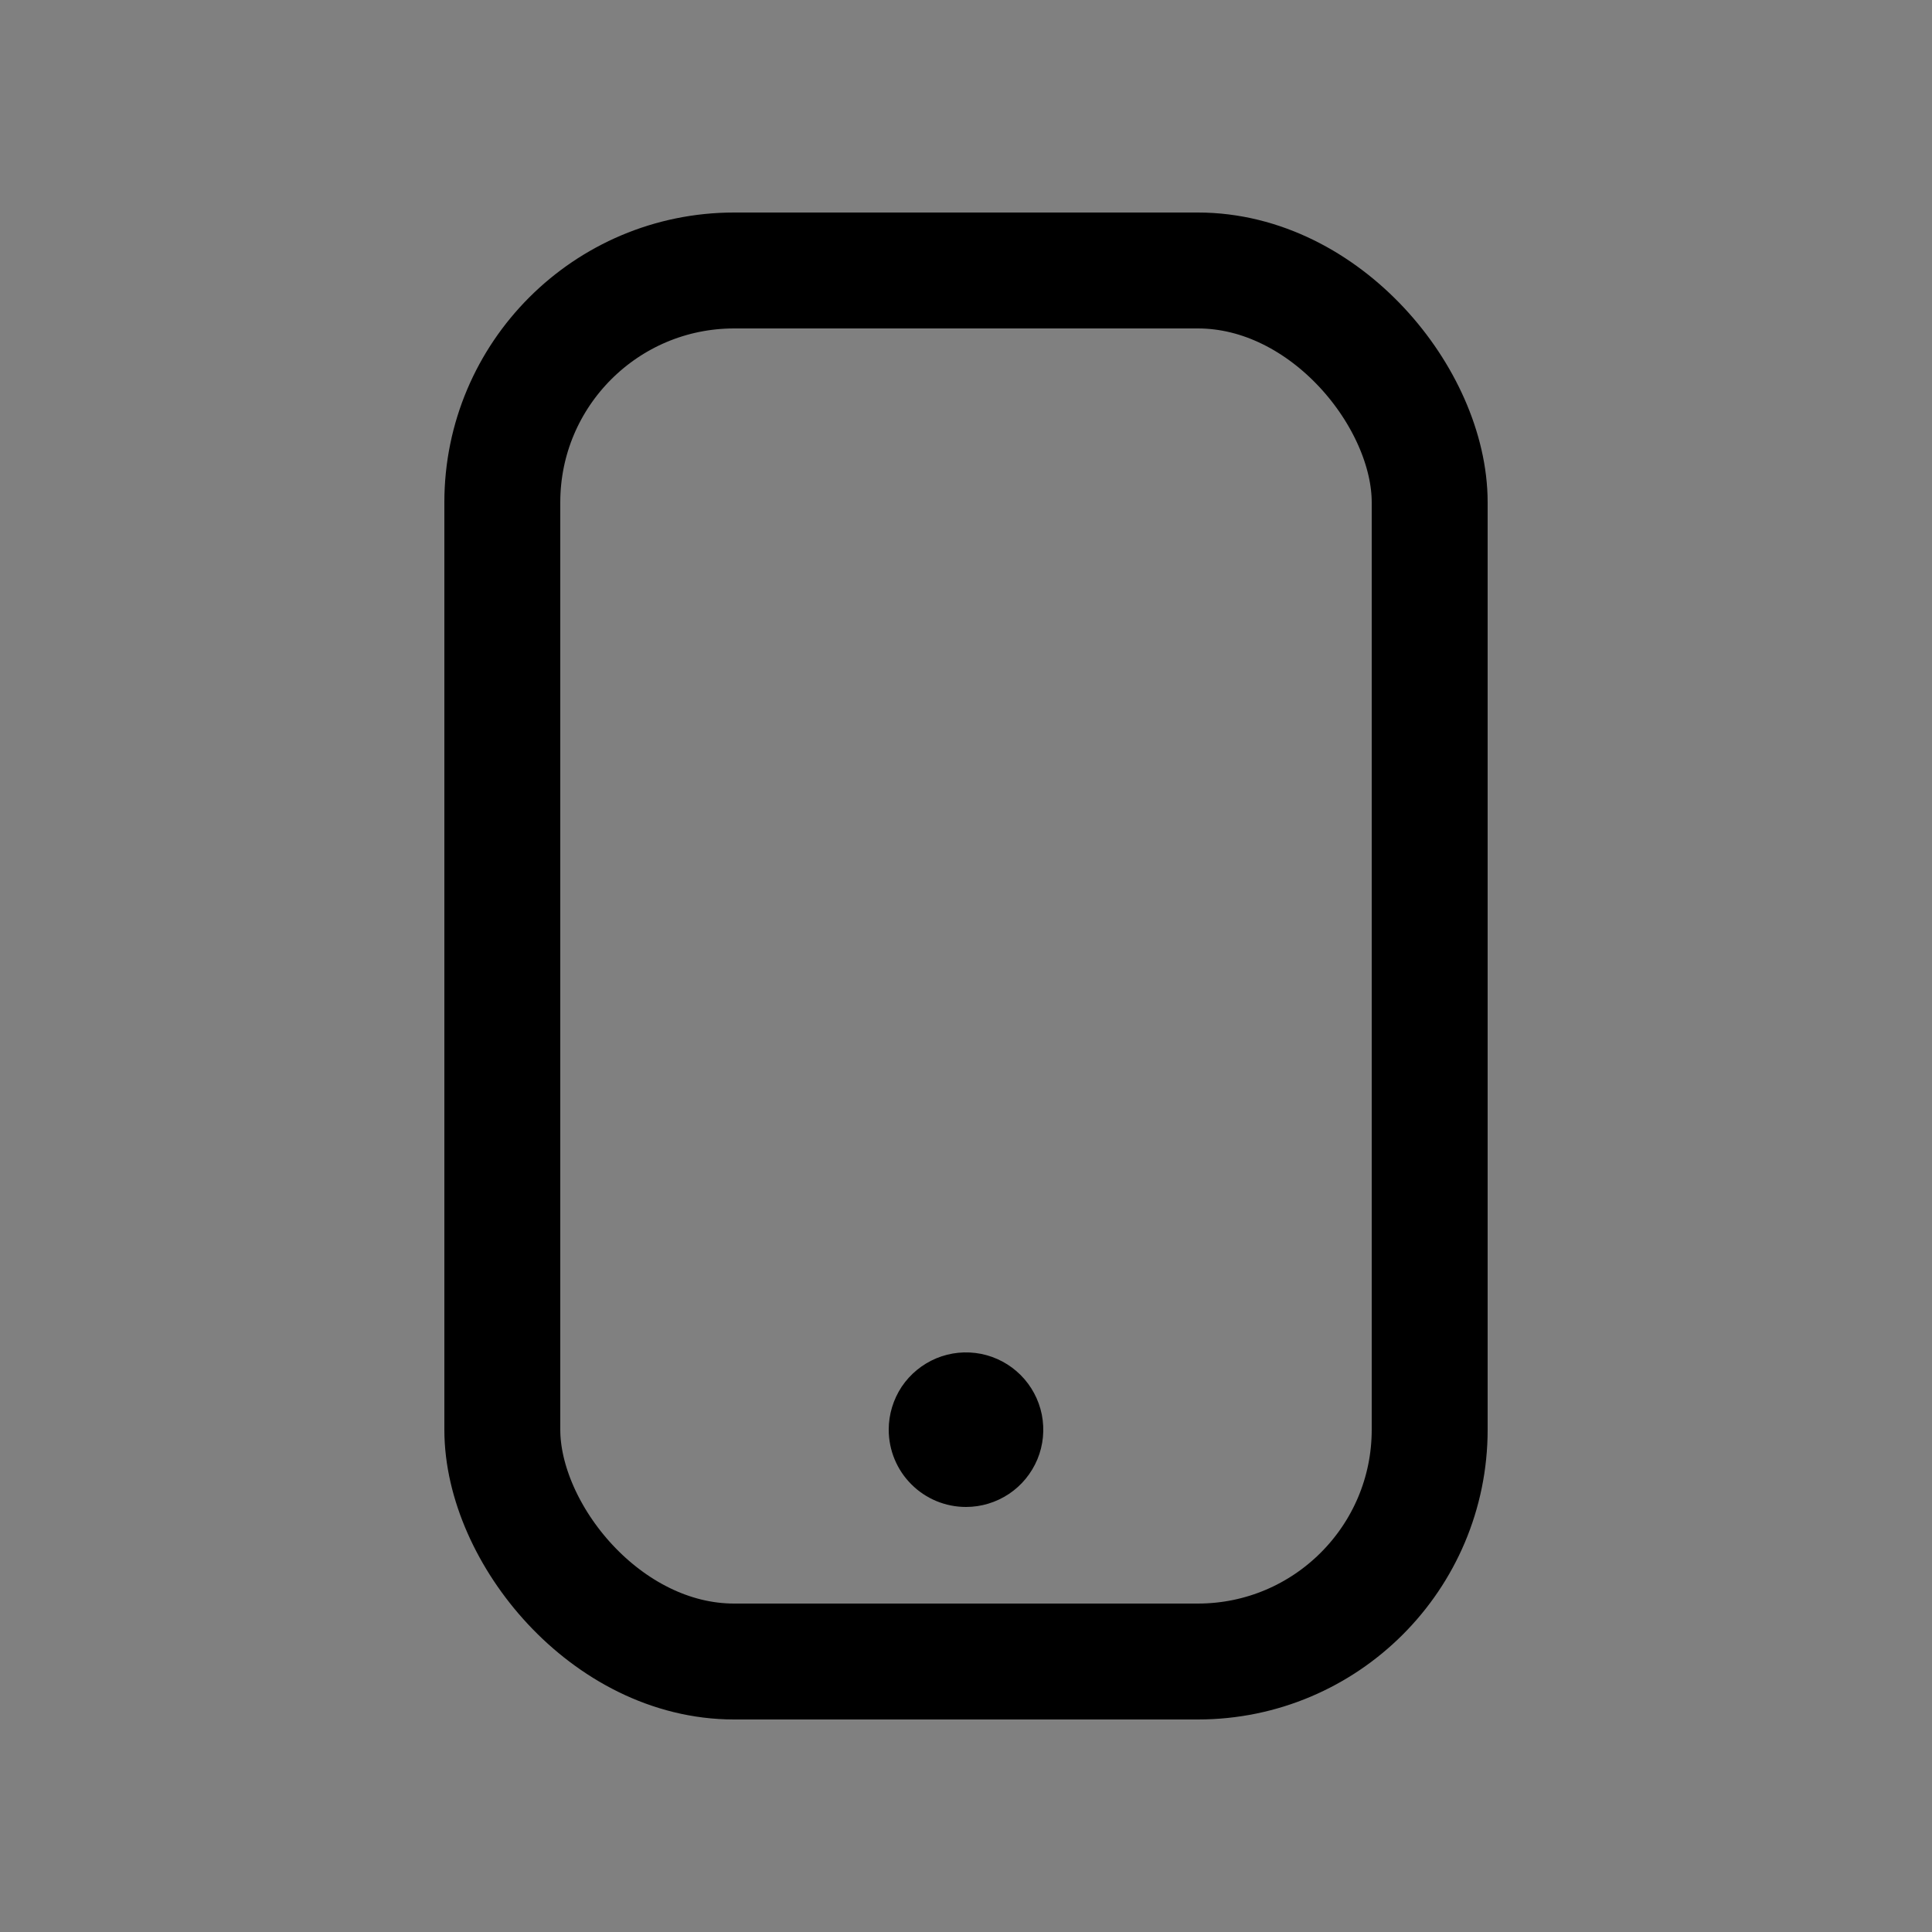 <?xml version="1.0" encoding="utf-8"?><!-- Uploaded to: SVG Repo, www.svgrepo.com, Generator: SVG Repo Mixer Tools -->
<svg width="800px" height="800px" viewBox="0 -0.5 25 25" fill="none" xmlns="http://www.w3.org/2000/svg">
    <rect x="0" y="-0.5" width="25" height="25" fill="#808080" stroke="none"/>
    <rect x="6.5"
          y="3"
          width="12"
          height="18"
          rx="3"
          stroke="#000000"
          stroke-width="1.5" stroke-linecap="round"
          stroke-linejoin="round"/>
    <path d="M12.5 18.5C12.367 18.5 12.241 18.448 12.146 18.354C12.052 18.259 12 18.134 12 18C12 17.901 12.029 17.805 12.084 17.722C12.139 17.64 12.217 17.576 12.309 17.538C12.37 17.513 12.434 17.5 12.5 17.5C12.533 17.5 12.566 17.503 12.598 17.51C12.695 17.529 12.783 17.576 12.854 17.646C12.924 17.717 12.971 17.805 12.99 17.902C13.01 18 13 18.1 12.962 18.191C12.924 18.283 12.86 18.361 12.778 18.416C12.695 18.471 12.599 18.5 12.5 18.5Z"
          fill="#fff"/>
    <path d="M12.5 19C12.235 19 11.98 18.895 11.793 18.707C11.605 18.52 11.5 18.265 11.5 18C11.5 17.802 11.559 17.609 11.668 17.444C11.778 17.28 11.935 17.152 12.117 17.076C12.3 17 12.501 16.981 12.695 17.019C12.889 17.058 13.067 17.153 13.207 17.293C13.347 17.433 13.442 17.611 13.481 17.805C13.519 17.999 13.5 18.2 13.424 18.383C13.348 18.565 13.22 18.722 13.056 18.831C12.891 18.941 12.698 19 12.5 19Z"
          fill="#000"/>
</svg>